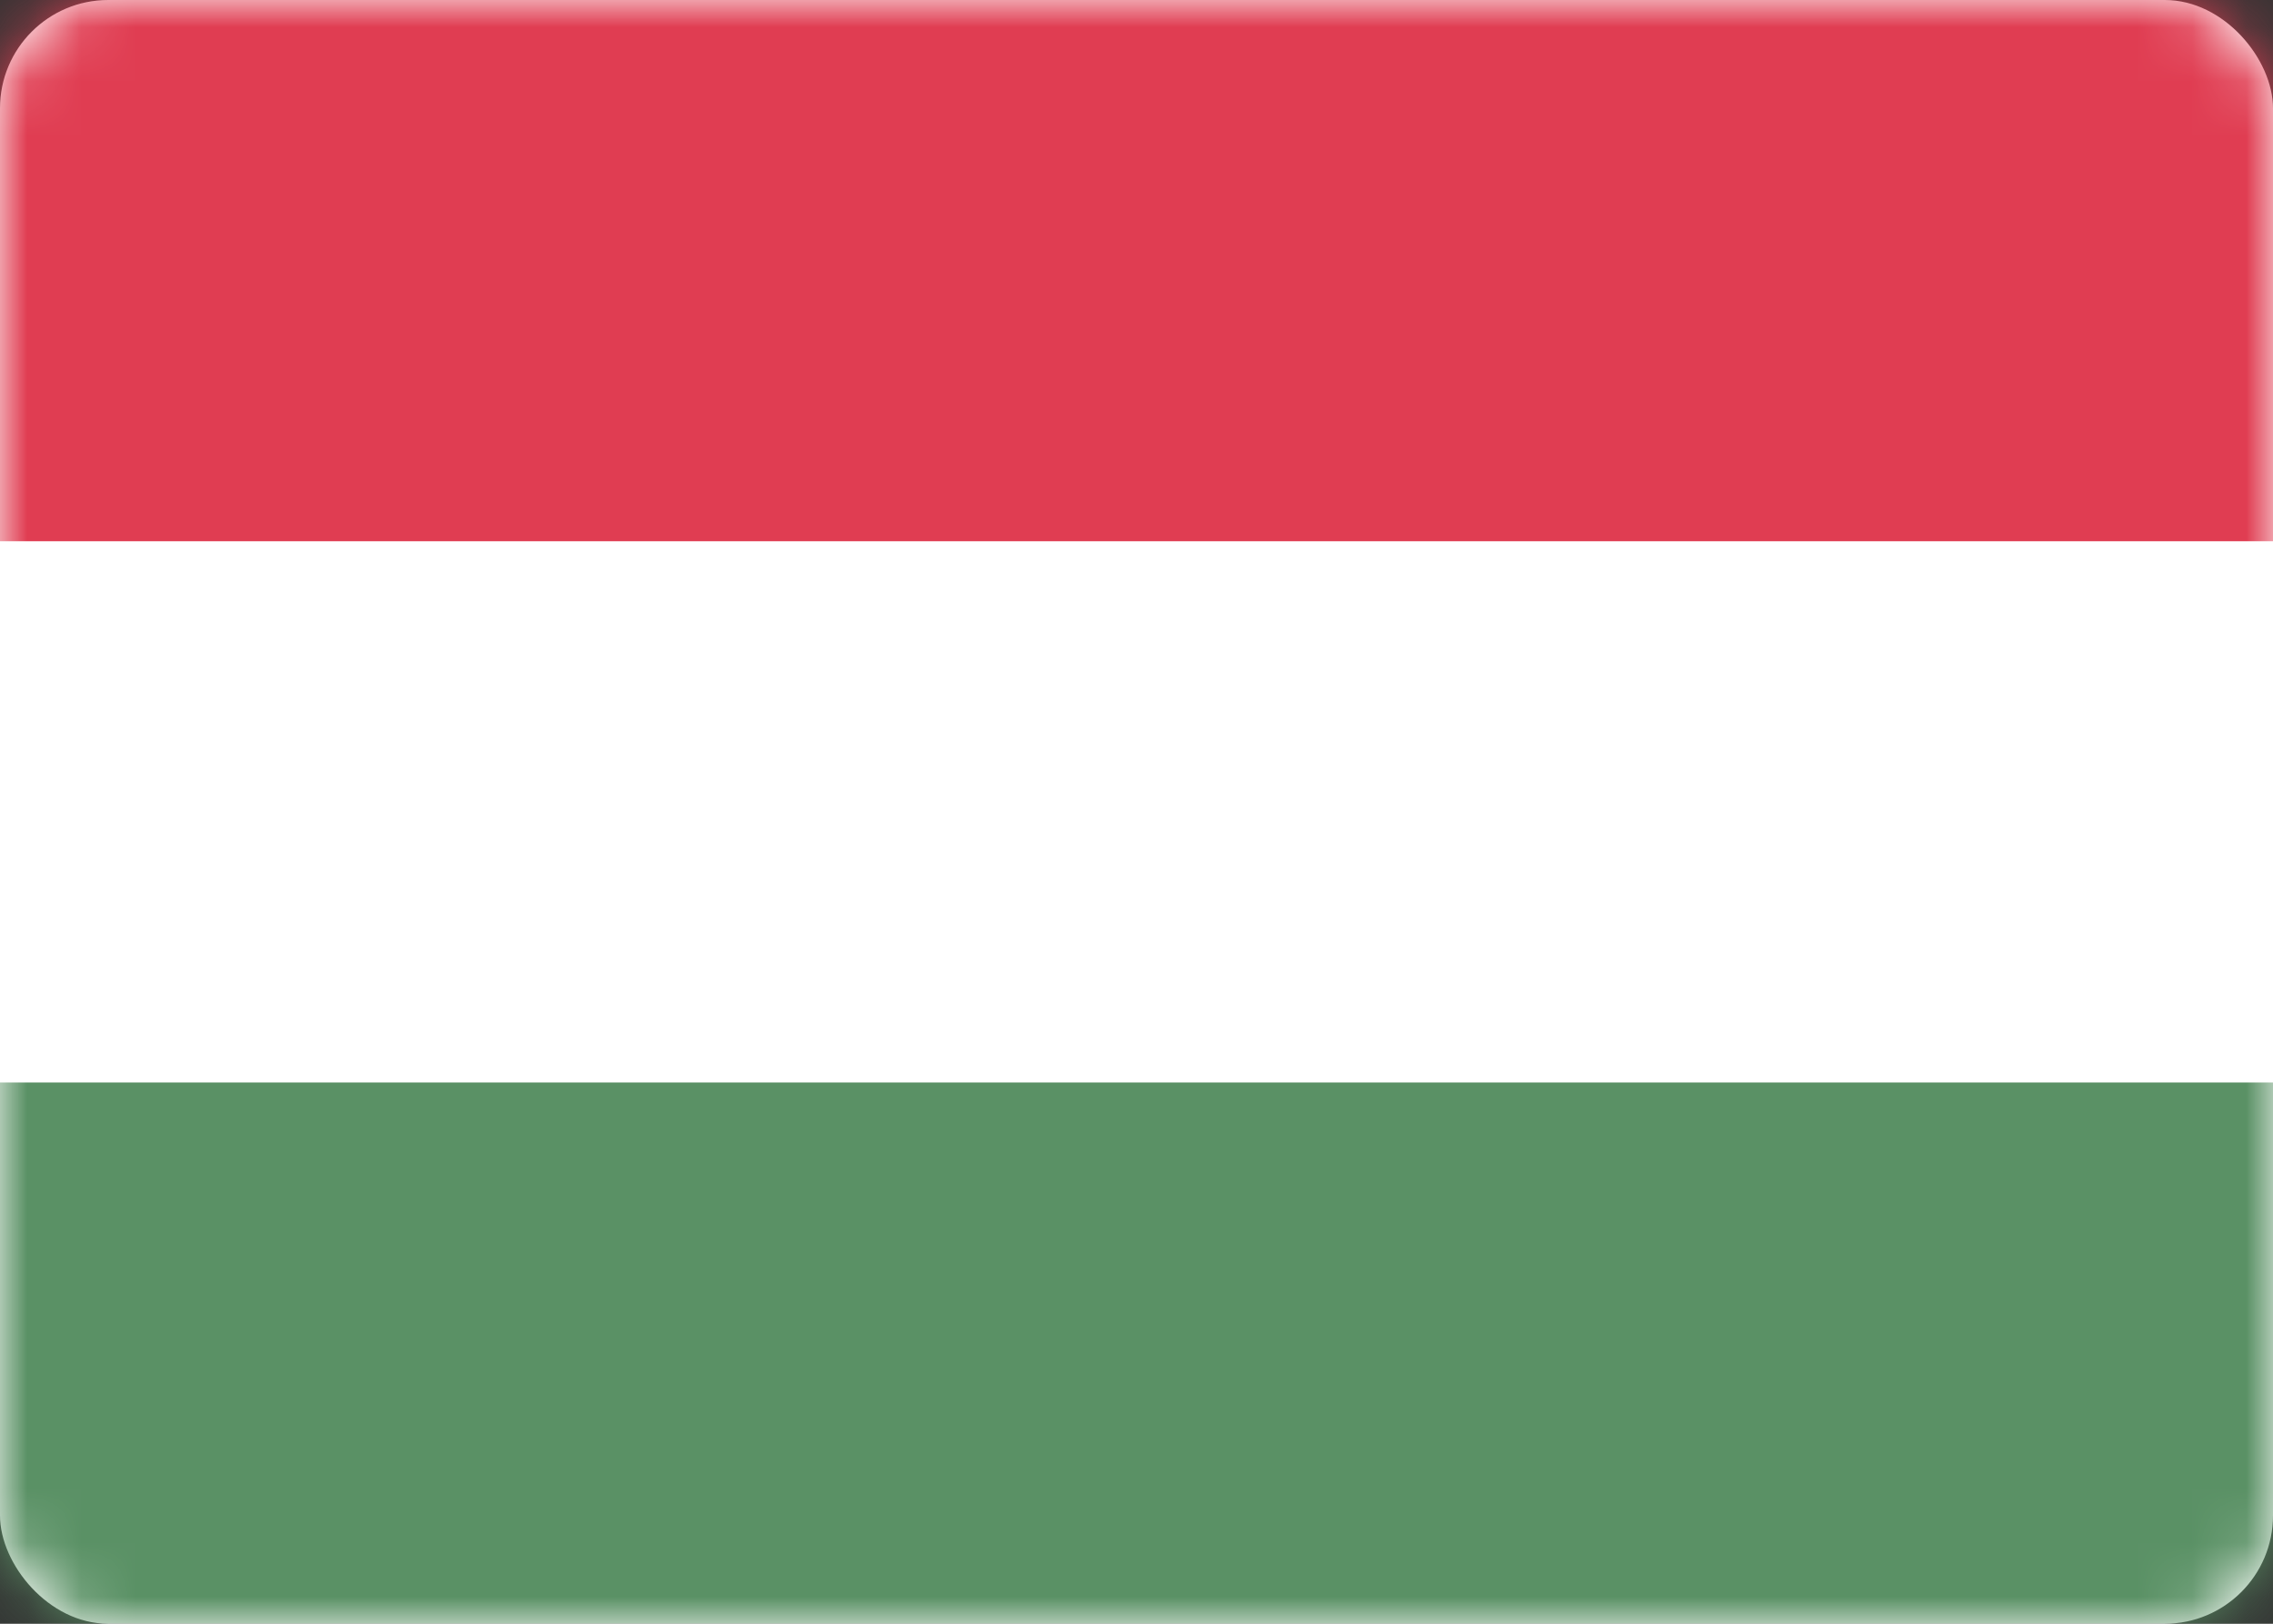 <svg xmlns="http://www.w3.org/2000/svg" xmlns:xlink="http://www.w3.org/1999/xlink" width="42" height="30"><rect width="100%" height="100%" fill="#333333" stroke="none"/><defs><rect id="a" width="42" height="30" rx="2"/></defs><g fill="none" fill-rule="evenodd"><mask id="b" fill="#fff"><use xlink:href="#a"/></mask><use fill="#FFF" xlink:href="#a"/><path fill="#E03D52" d="M0 0h42v10H0z" mask="url(#b)"/><path fill="#5A9165" d="M0 20h42v10H0z" mask="url(#b)"/></g></svg>